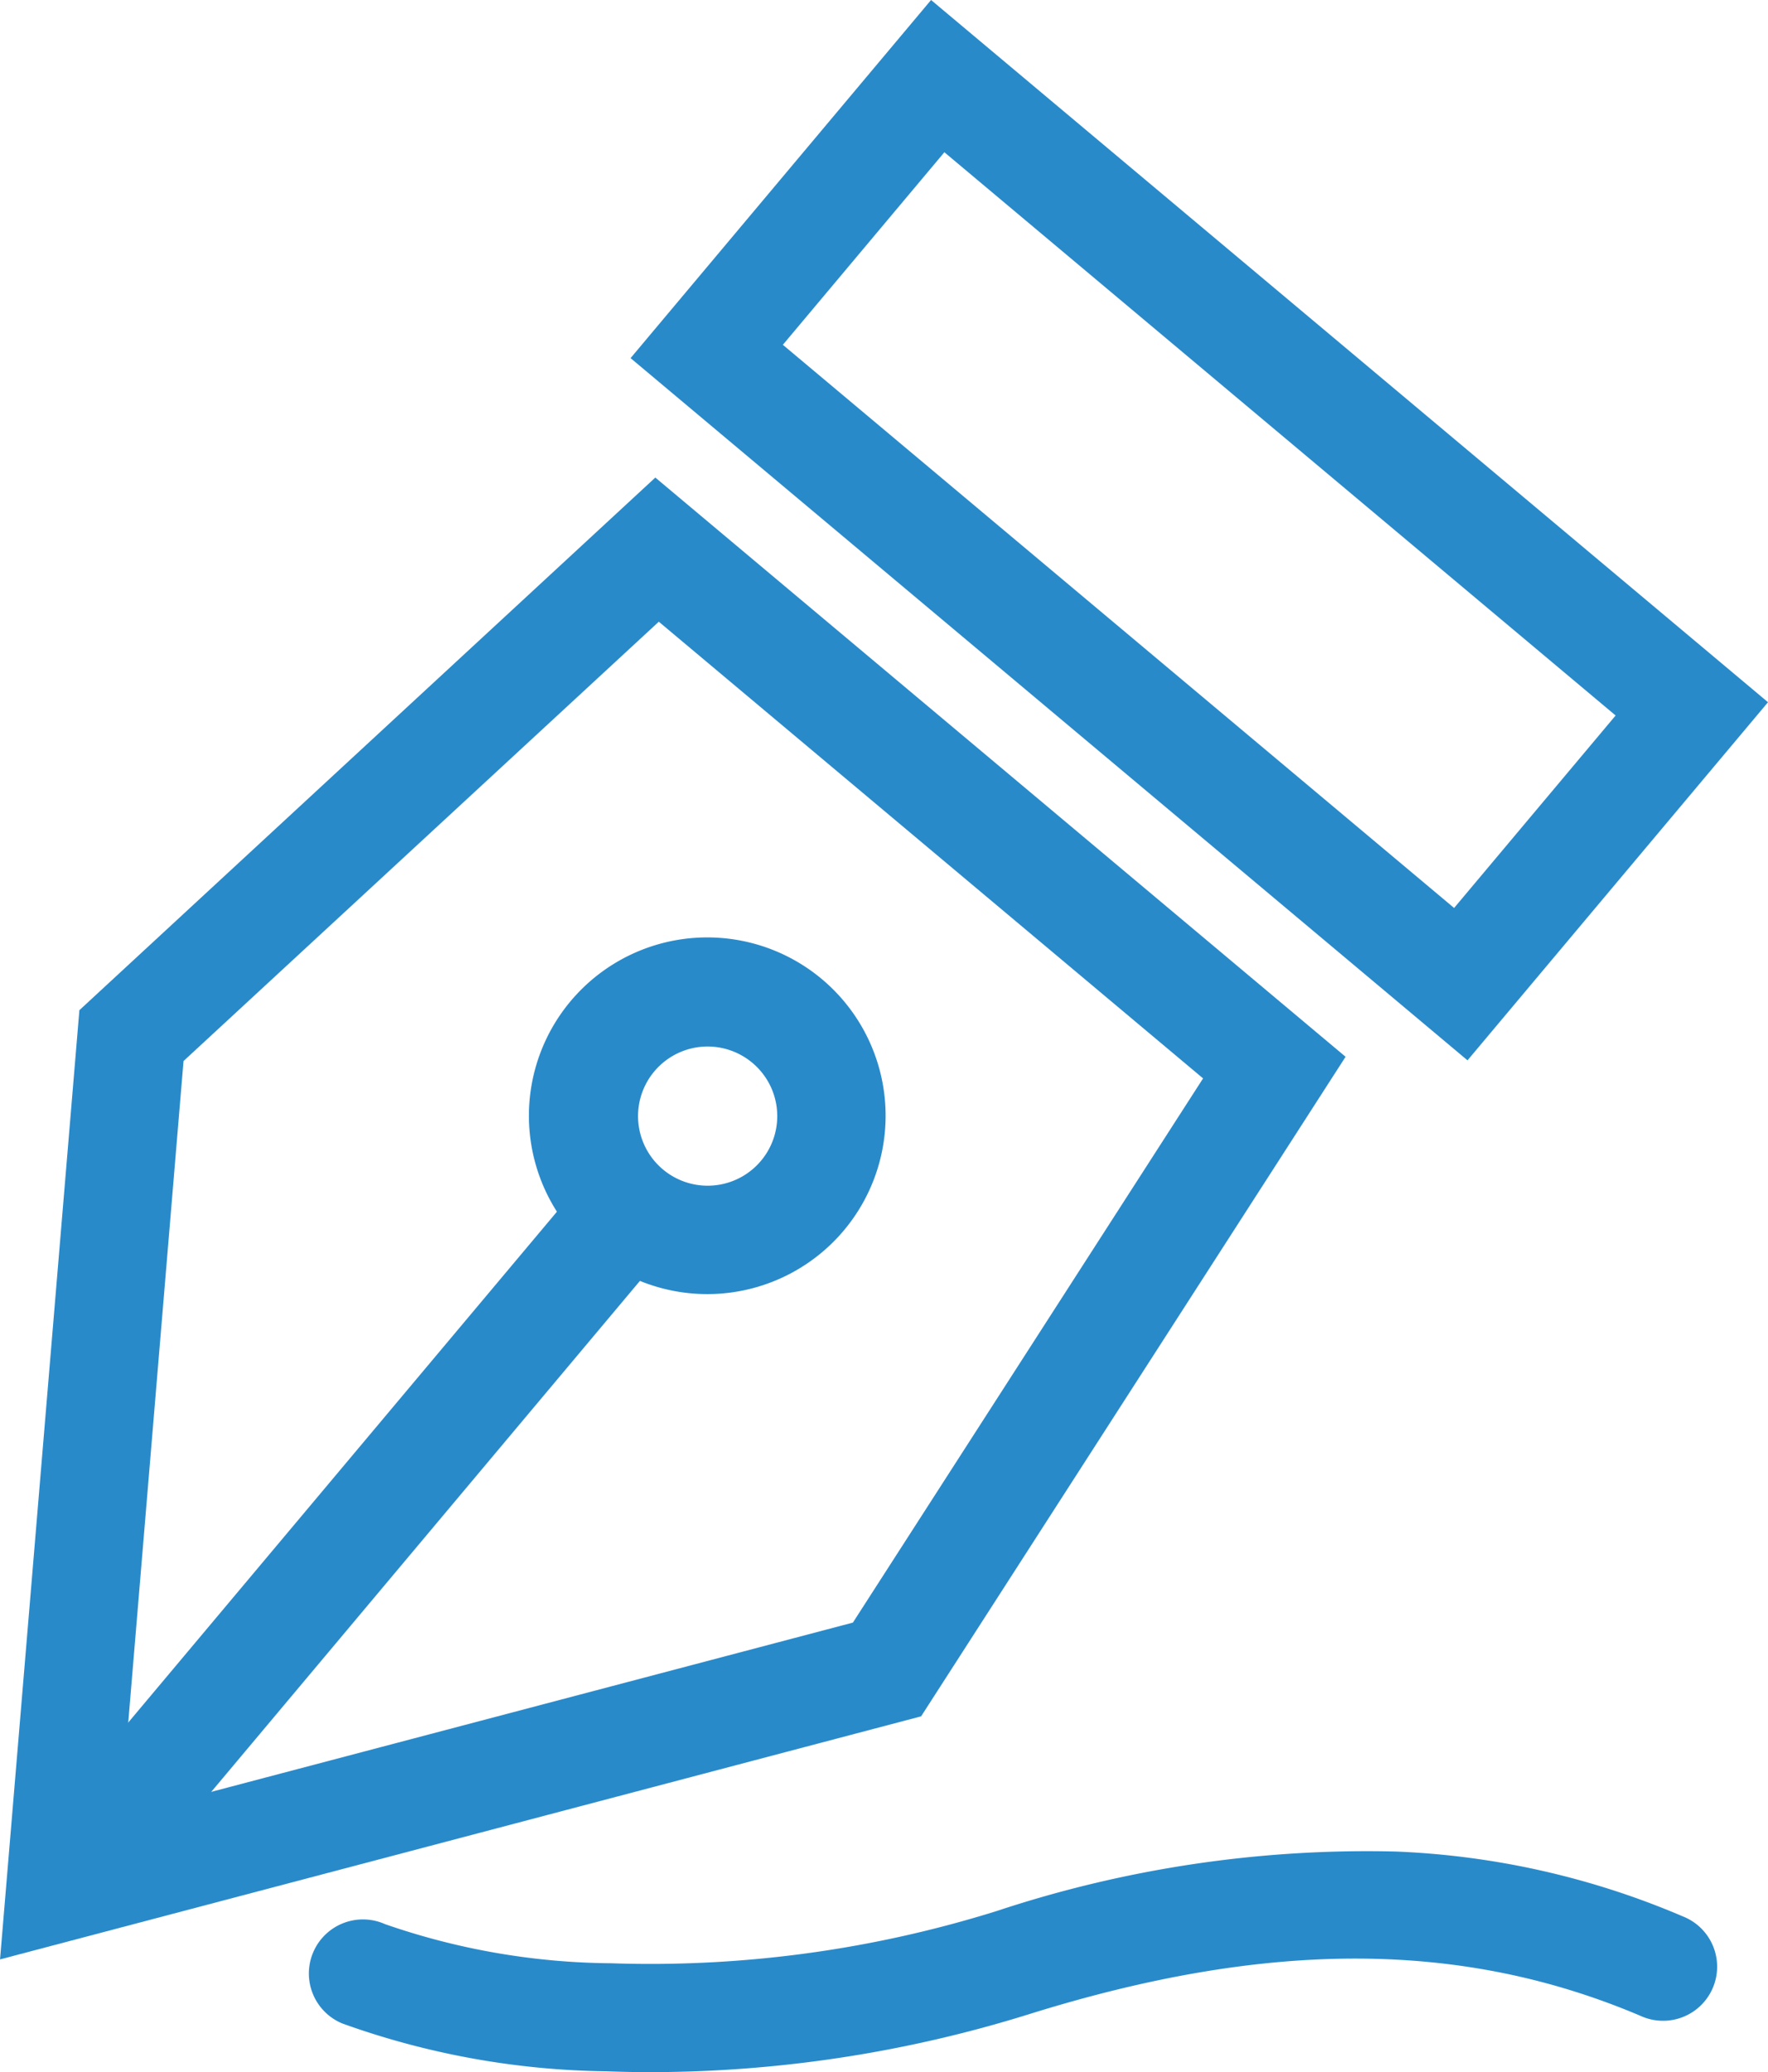 <?xml version="1.0" encoding="UTF-8"?>
<svg xmlns="http://www.w3.org/2000/svg" width="40.644" height="47.639" viewBox="0 0 40.644 47.639">
  <g id="签名" transform="translate(-119.54 -64)">
    <path id="路径_1541" d="M141.25,67.5l15.431,12.949-3.713,4.425L137.537,71.927,141.25,67.5m-.306-3.5-6.908,8.233,19.24,16.144,6.908-8.233Zm-6.26,14.292,12.513,10.5-8.05,12.511-16.838,4.442,1.45-17.352,10.926-10.1m-.08-3.314-13.24,12.245-1.824,21.822,21.174-5.588,9.758-15.163Z" fill="#298aca"></path>
    <path id="路径_1542" d="M358.708,488.716a4.1,4.1,0,1,1,.363-.016C358.95,488.711,358.828,488.716,358.708,488.716Zm.008-5.692a1.6,1.6,0,1,0,1.453.926A1.605,1.605,0,0,0,358.716,483.024Z" transform="translate(-222.91 -394.965)" fill="#298aca"></path>
    <path id="路径_1543" d="M133.725,584.6l13.521-16.113,1.9,1.6L135.629,586.2Zm14.224,5.4c-.358,0-.694-.007-1.006-.019a18.549,18.549,0,0,1-6.084-1.1,1.243,1.243,0,1,1,.981-2.284,16.181,16.181,0,0,0,5.2.9,26.7,26.7,0,0,0,8.86-1.2,27.065,27.065,0,0,1,9.165-1.369,18.641,18.641,0,0,1,6.61,1.491,1.243,1.243,0,1,1-.972,2.287c-4.1-1.743-8.566-1.755-14.06-.037A29.307,29.307,0,0,1,147.949,590Z" transform="translate(-13.45 -478.362)" fill="#298aca"></path>
  </g>
</svg>
